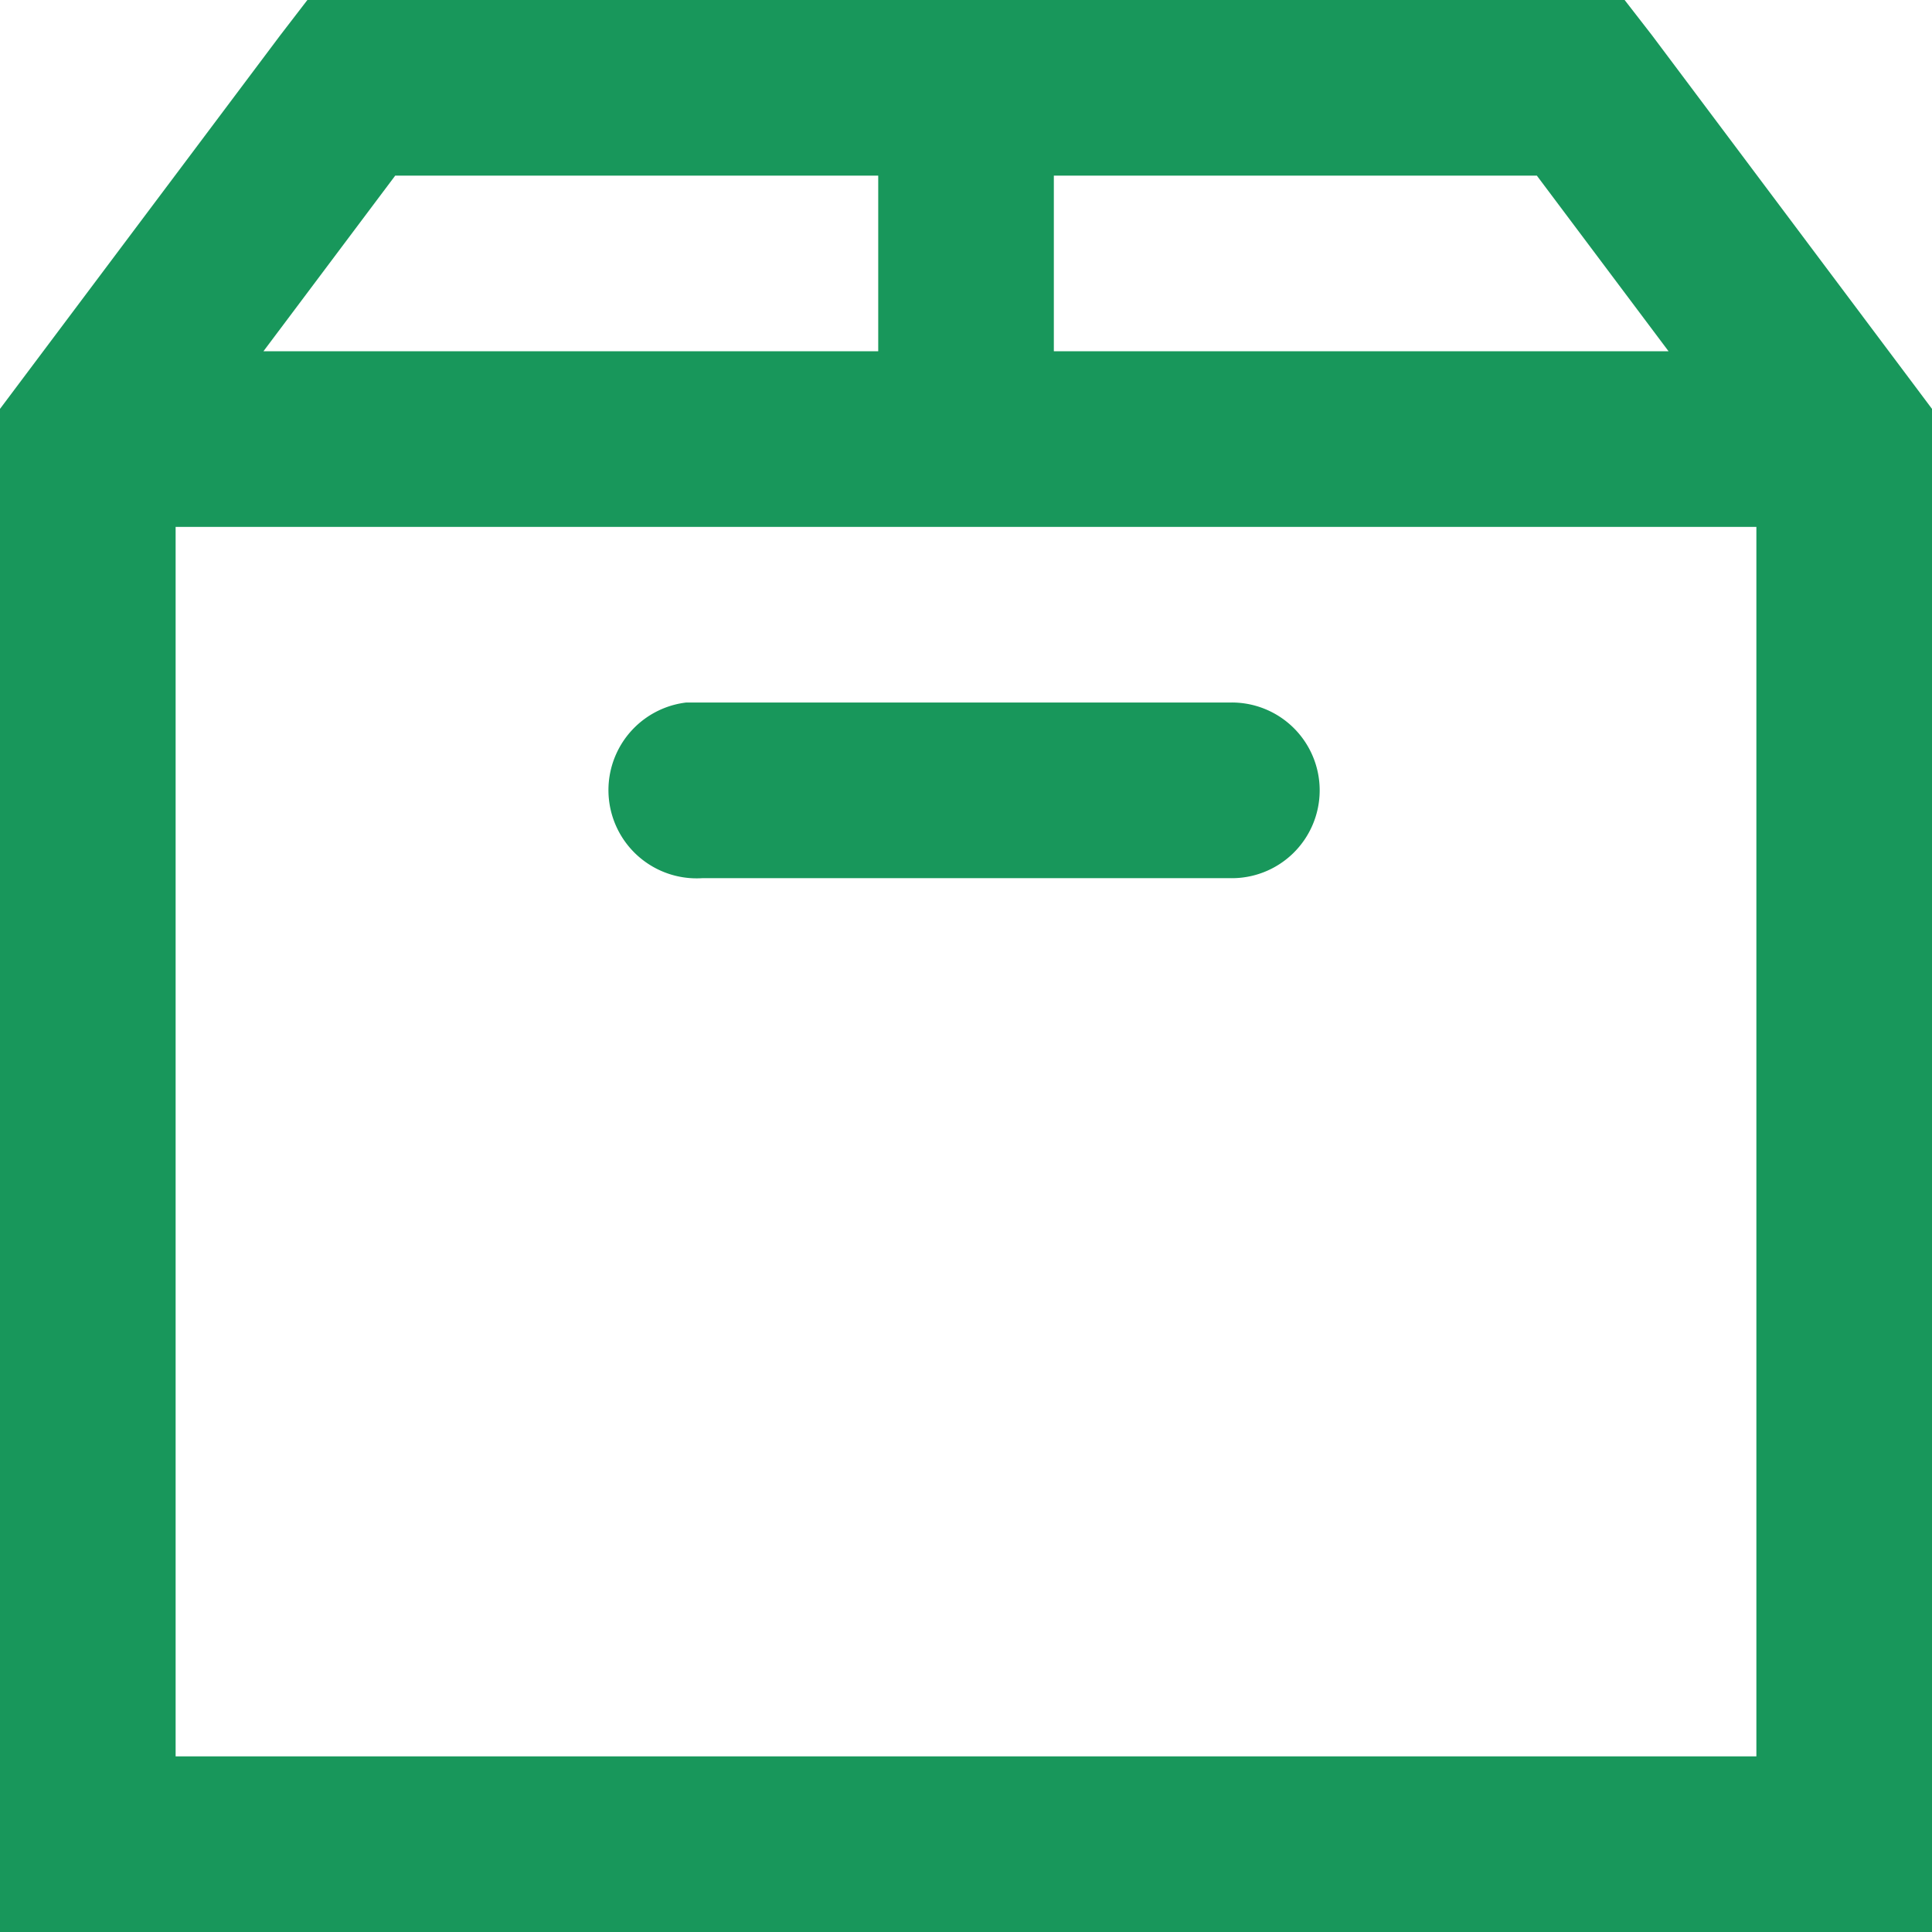 <svg xmlns="http://www.w3.org/2000/svg" width="30" height="30" viewBox="0 0 30 30"><defs><style>.a{fill:#18975b;}</style></defs><path class="a" d="M9.773,5l-.426.554L5,11.349V35H35V11.349l-4.347-5.8L30.227,5Zm1.364,2.727h7.5v2.727H9.091Zm10.227,0h7.5l2.045,2.727H21.364ZM7.727,13.182H32.273V32.273H7.727Zm7.926,2.727a1.37,1.37,0,0,0,.256,2.727h8.182a1.364,1.364,0,1,0,0-2.727H15.653Z" transform="translate(-5 -5)"/></svg>